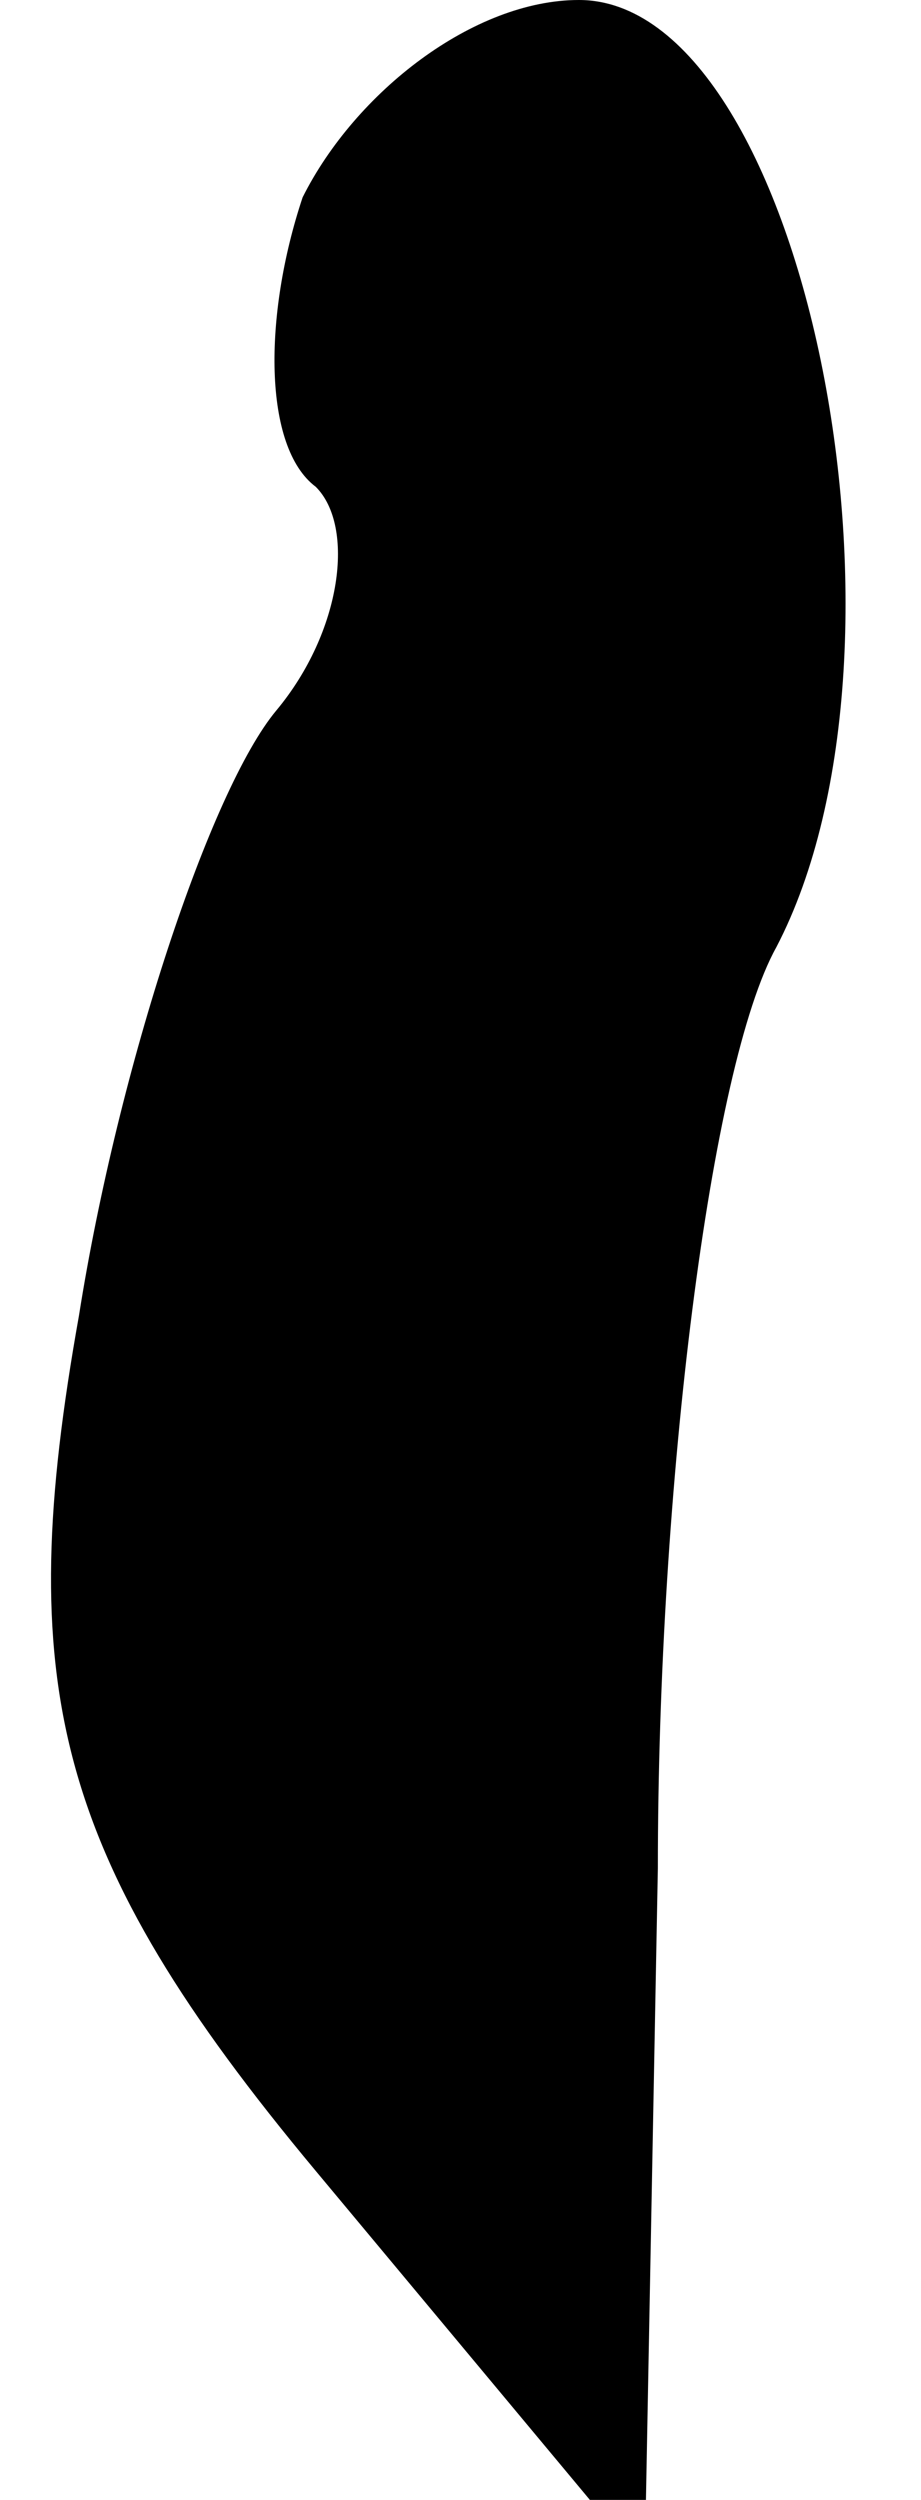 <?xml version="1.0" standalone="no"?>
<!DOCTYPE svg PUBLIC "-//W3C//DTD SVG 20010904//EN"
 "http://www.w3.org/TR/2001/REC-SVG-20010904/DTD/svg10.dtd">
<svg version="1.0" xmlns="http://www.w3.org/2000/svg"
 width="7pt" height="19pt" viewBox="0 0 7 19"
 preserveAspectRatio="xMidYMid meet">
<g transform="translate(0,19) scale(0.1,-0.1)"
fill="#000000" stroke="none">
<path fill="#000000" stroke="none" d="M23 175 c-3 -9 -3 -19 1 -22 3 -3 2
-11 -3 -17 -5 -6 -12 -27 -15 -46 -5 -28 -2 -41 18 -65 l25 -30 1 53 c0 29 4
61 9 70 12 23 2 72 -15 72 -8 0 -17 -7 -21 -15z"/>
</g>
</svg>
